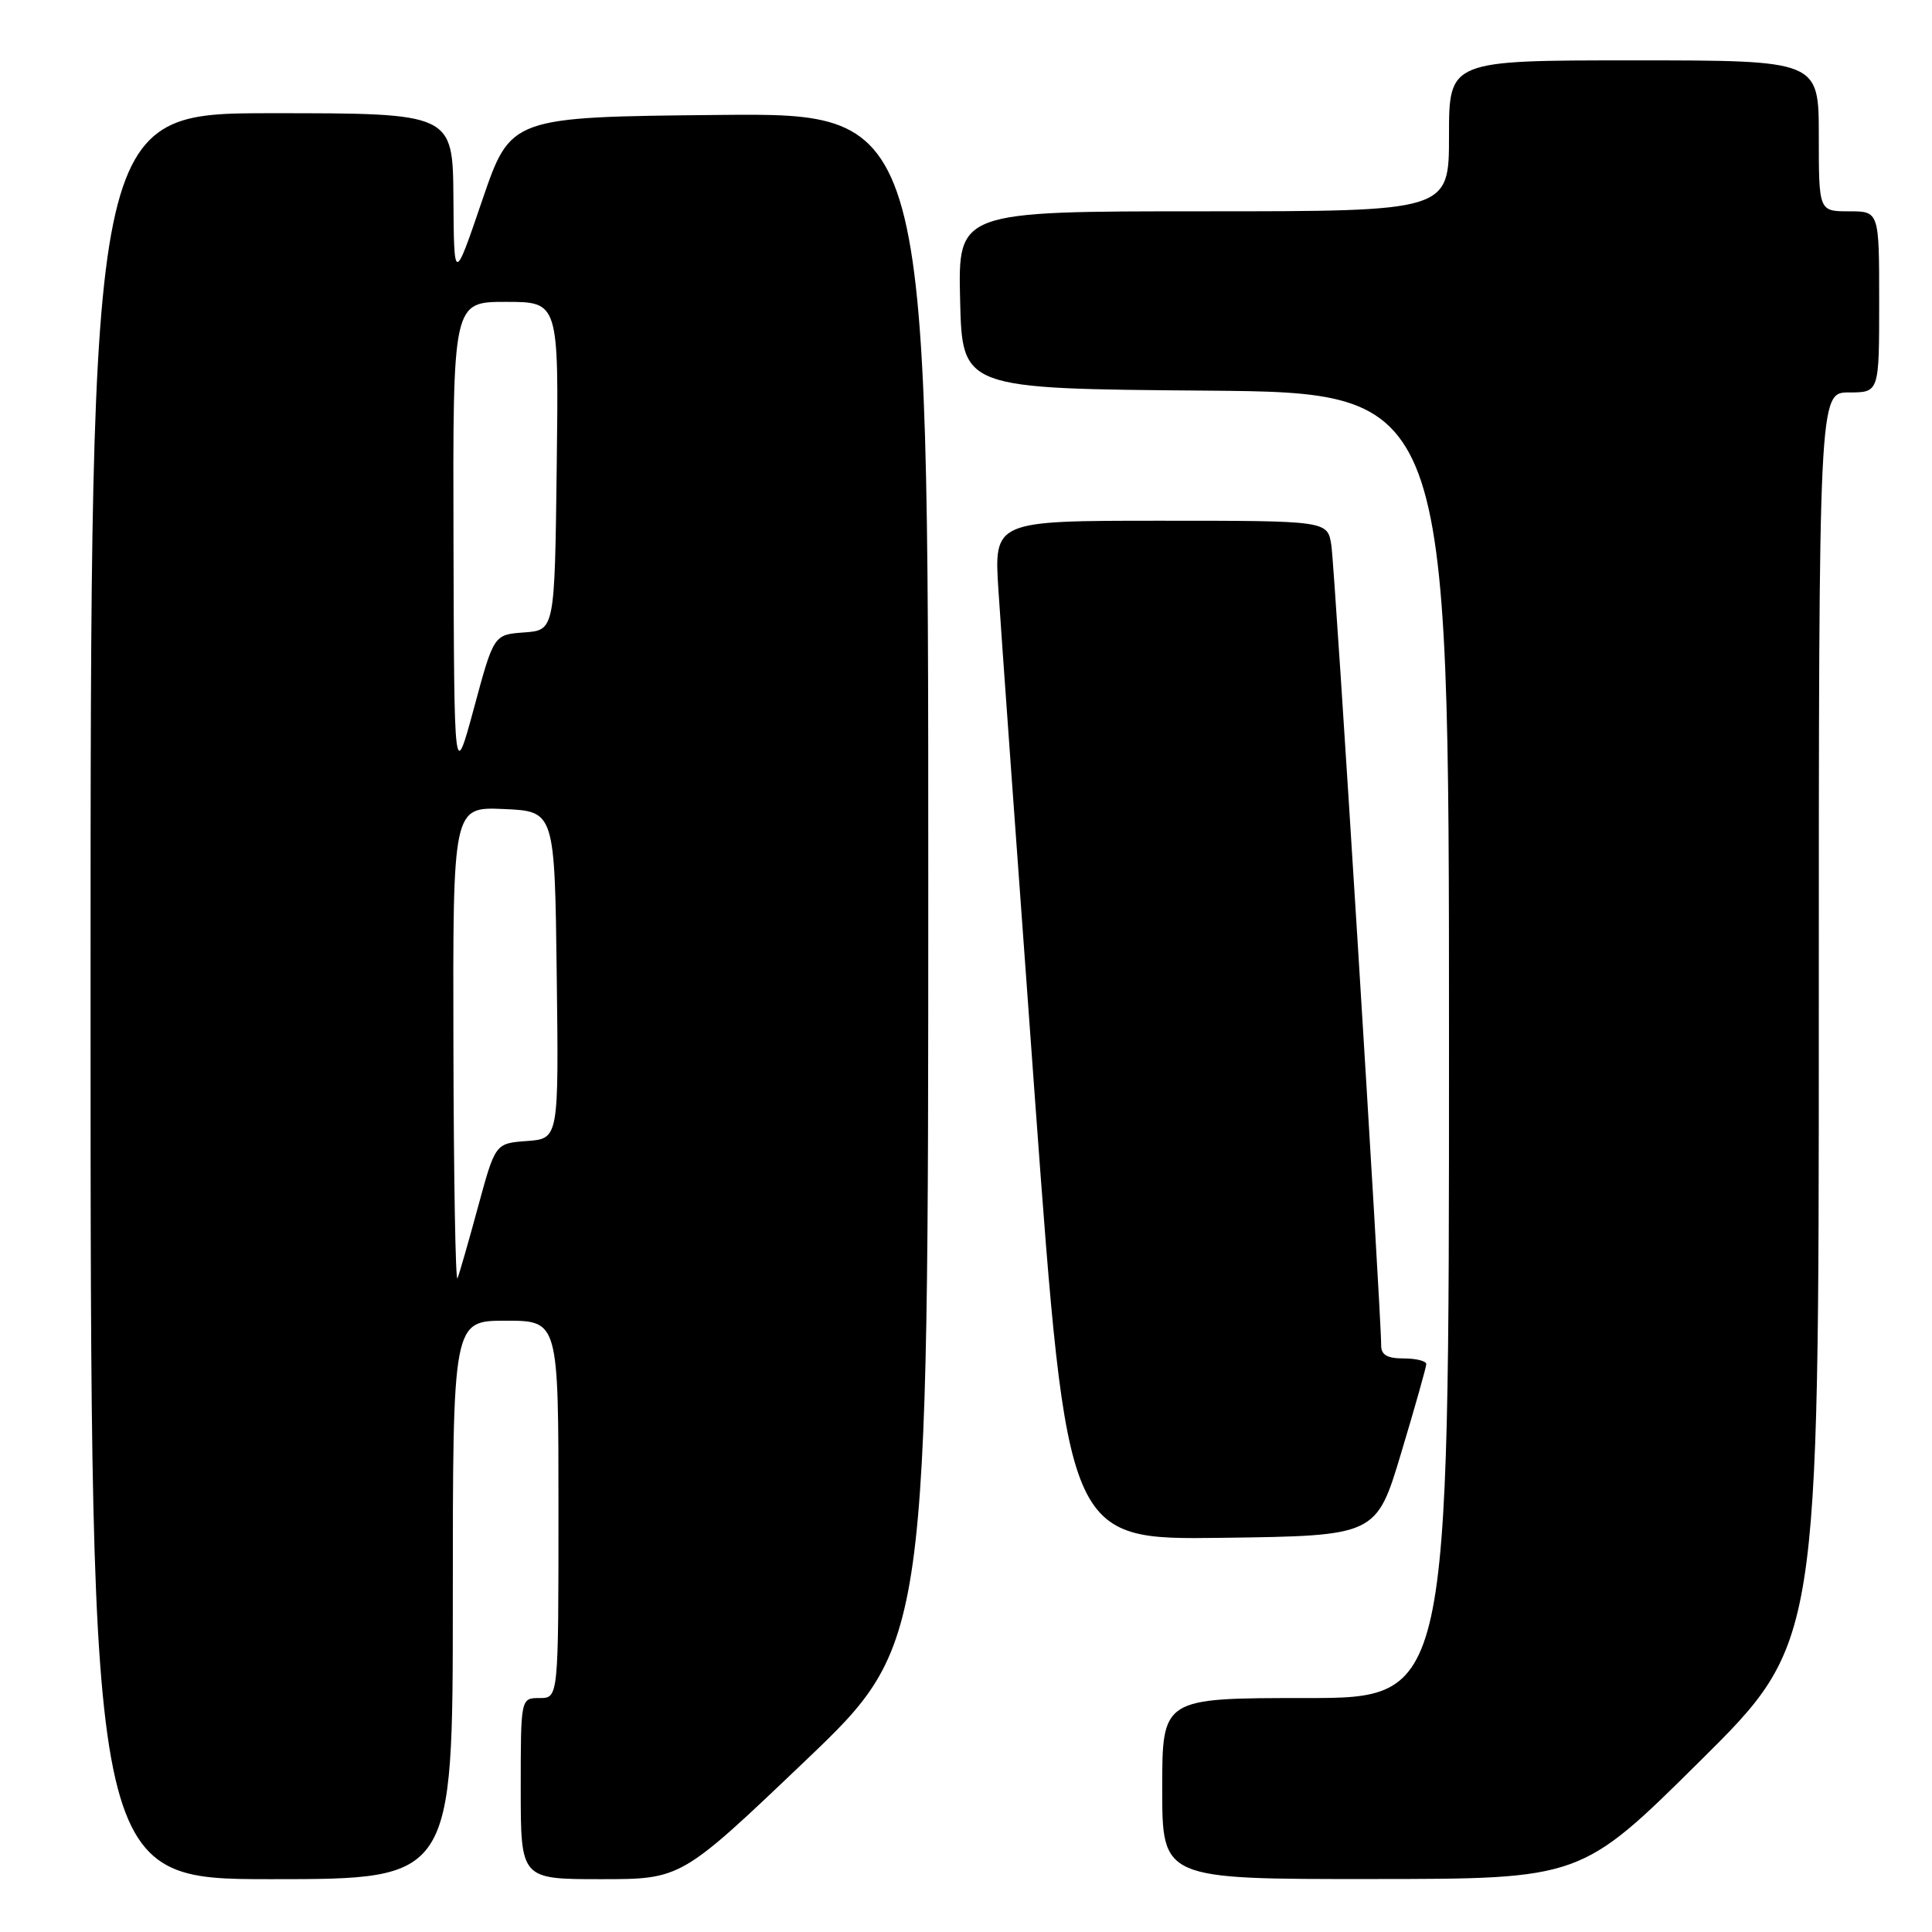 <?xml version="1.0" encoding="UTF-8" standalone="no"?>
<!DOCTYPE svg PUBLIC "-//W3C//DTD SVG 1.1//EN" "http://www.w3.org/Graphics/SVG/1.1/DTD/svg11.dtd" >
<svg xmlns="http://www.w3.org/2000/svg" xmlns:xlink="http://www.w3.org/1999/xlink" version="1.1" viewBox="0 0 256 256">
 <g >
 <path fill="currentColor"
d=" M 60.00 212.00 C 60.00 175.00 60.00 175.00 67.00 175.00 C 74.00 175.00 74.00 175.00 74.00 200.00 C 74.00 225.00 74.00 225.00 71.50 225.00 C 69.00 225.00 69.00 225.00 69.00 237.00 C 69.00 249.00 69.00 249.00 79.63 249.00 C 90.26 249.00 90.26 249.00 106.63 233.39 C 123.00 217.78 123.00 217.78 123.00 116.38 C 123.00 14.97 123.00 14.97 95.33 15.23 C 67.67 15.50 67.67 15.50 63.91 26.50 C 60.16 37.50 60.16 37.50 60.08 26.25 C 60.00 15.00 60.00 15.00 36.00 15.00 C 12.00 15.00 12.00 15.00 12.00 132.00 C 12.00 249.00 12.00 249.00 36.00 249.00 C 60.00 249.00 60.00 249.00 60.00 212.00 Z  M 225.25 233.36 C 241.00 217.75 241.00 217.75 241.00 134.87 C 241.00 52.00 241.00 52.00 245.00 52.00 C 249.00 52.00 249.00 52.00 249.00 40.00 C 249.00 28.00 249.00 28.00 245.00 28.00 C 241.00 28.00 241.00 28.00 241.00 18.00 C 241.00 8.00 241.00 8.00 216.50 8.00 C 192.00 8.00 192.00 8.00 192.00 18.00 C 192.00 28.00 192.00 28.00 159.47 28.00 C 126.94 28.00 126.94 28.00 127.22 39.75 C 127.50 51.50 127.50 51.50 159.75 51.76 C 192.00 52.03 192.00 52.03 192.00 138.51 C 192.00 225.00 192.00 225.00 173.00 225.00 C 154.00 225.00 154.00 225.00 154.00 237.00 C 154.00 249.00 154.00 249.00 181.75 248.98 C 209.50 248.97 209.50 248.97 225.25 233.36 Z  M 185.67 192.50 C 187.49 186.45 188.98 181.16 188.99 180.75 C 188.99 180.34 187.65 180.00 186.00 180.00 C 183.80 180.00 183.00 179.53 183.01 178.25 C 183.04 174.28 176.88 75.24 176.41 72.25 C 175.91 69.00 175.91 69.00 153.81 69.00 C 131.70 69.00 131.70 69.00 132.30 78.25 C 132.62 83.34 134.81 113.72 137.15 145.77 C 141.42 204.04 141.42 204.04 161.90 203.77 C 182.37 203.50 182.37 203.50 185.67 192.50 Z  M 60.08 138.70 C 60.00 106.91 60.00 106.91 66.75 107.20 C 73.50 107.50 73.50 107.50 73.77 129.19 C 74.04 150.88 74.04 150.88 69.83 151.19 C 65.63 151.50 65.63 151.50 63.35 159.88 C 62.10 164.49 60.87 168.77 60.62 169.38 C 60.36 170.00 60.12 156.19 60.08 138.70 Z  M 60.09 71.75 C 60.00 40.00 60.00 40.00 67.02 40.00 C 74.04 40.00 74.04 40.00 73.77 61.75 C 73.50 83.50 73.50 83.50 69.47 83.80 C 65.43 84.09 65.43 84.09 62.81 93.80 C 60.18 103.50 60.18 103.50 60.09 71.75 Z "/>
</g>
</svg>